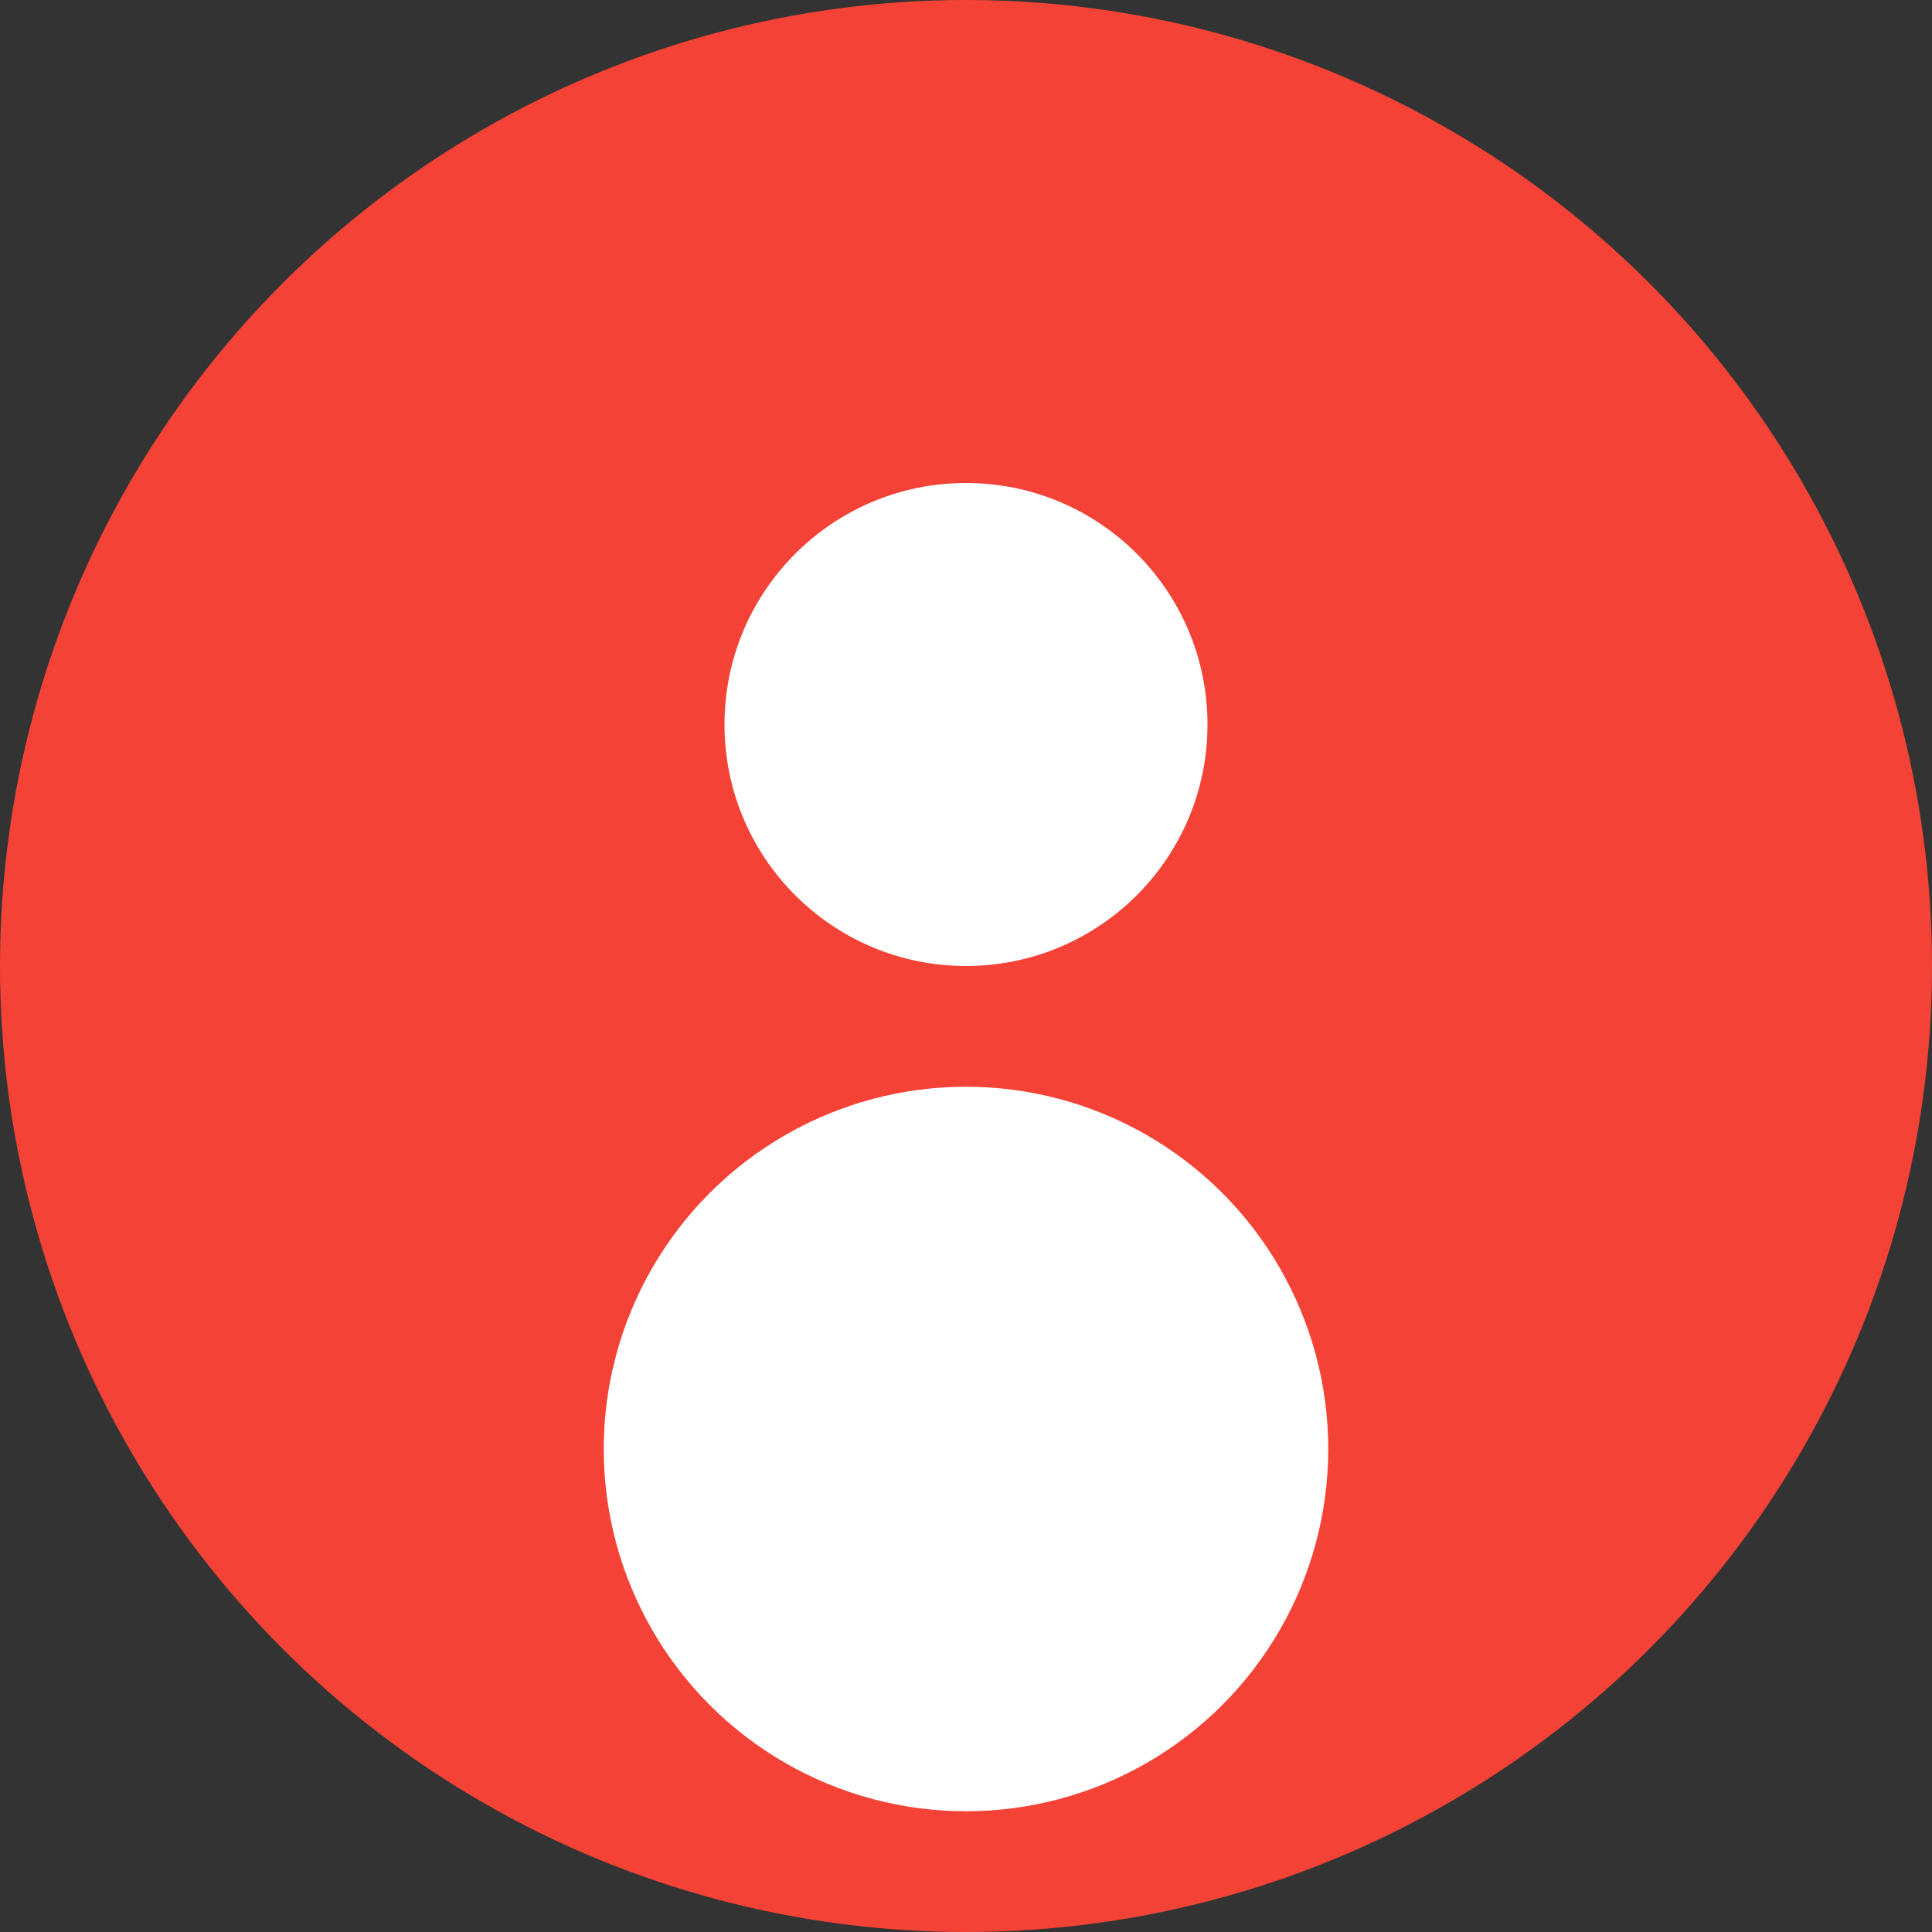 <svg width="64" height="64" xmlns="http://www.w3.org/2000/svg">
  <rect width="100%" height="100%" fill="#333333" stroke="none"/>
  <circle cx="32" cy="32" r="32" fill="#F44336"/>
  <circle cx="32" cy="24" r="8" fill="white"/>
  <circle cx="32" cy="48" r="12" fill="white"/>
</svg>
